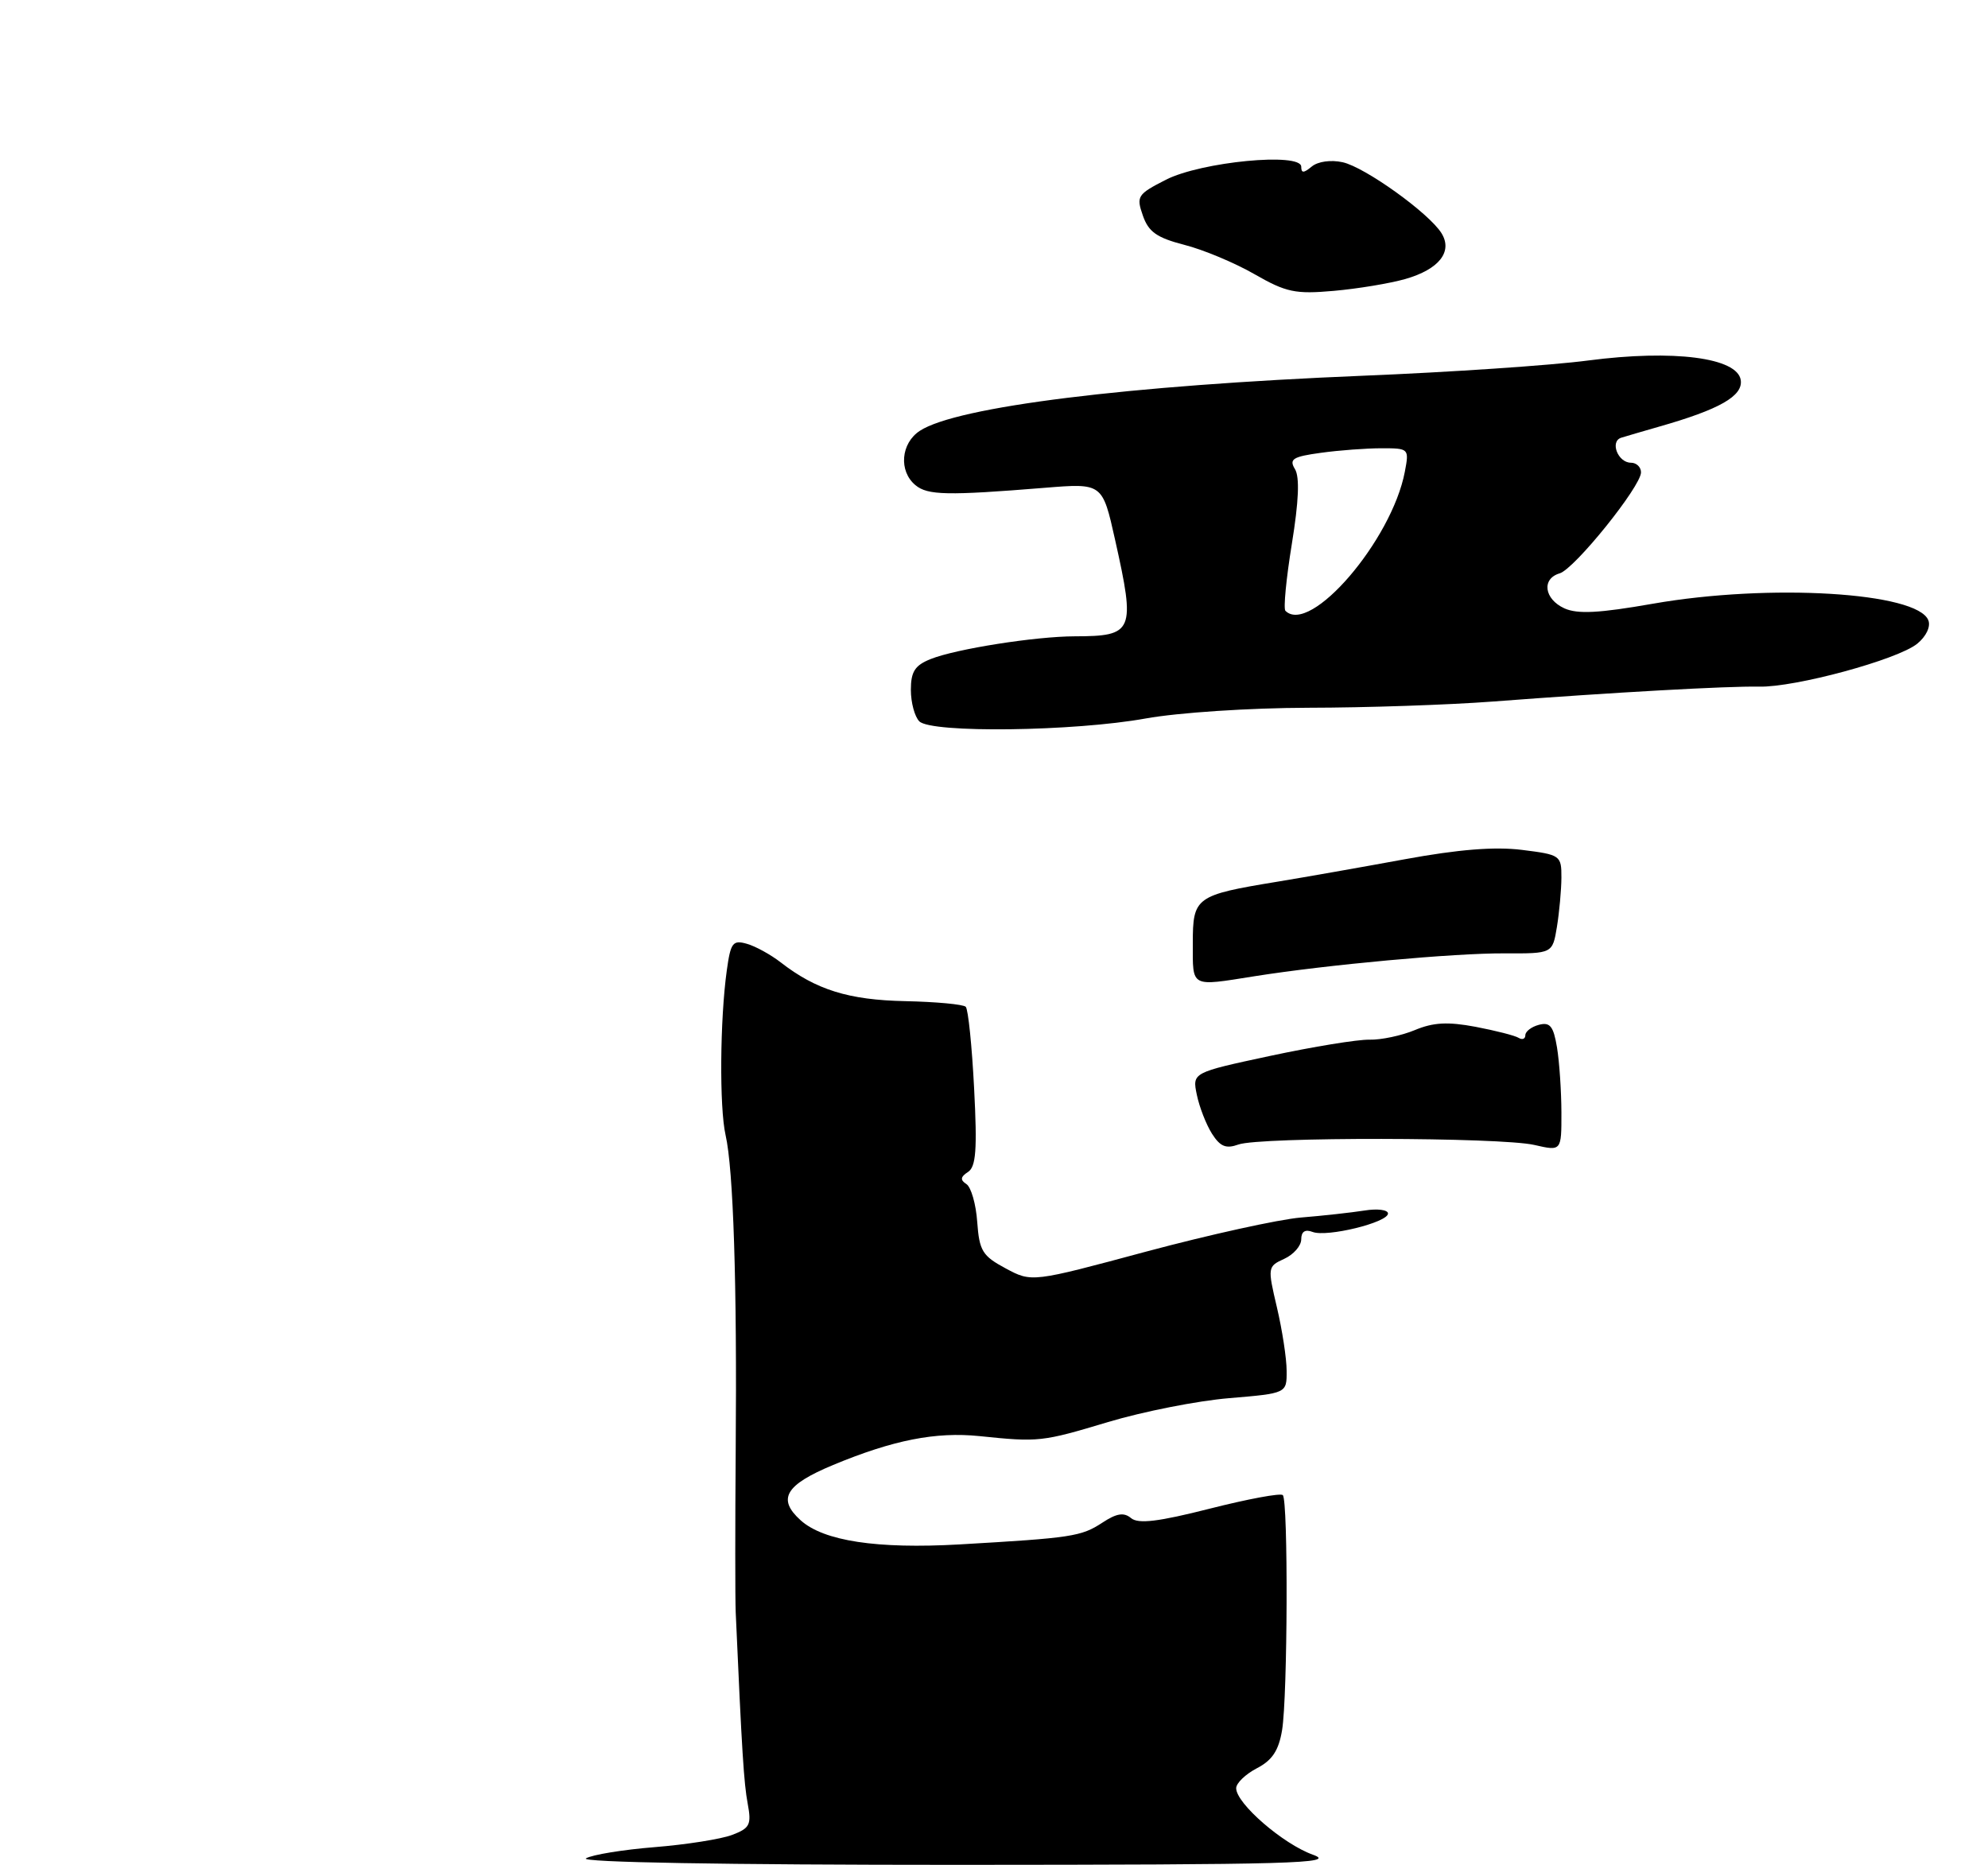 <?xml version="1.0" encoding="UTF-8" standalone="no"?>
<!DOCTYPE svg PUBLIC "-//W3C//DTD SVG 1.1//EN" "http://www.w3.org/Graphics/SVG/1.1/DTD/svg11.dtd" >
<svg xmlns="http://www.w3.org/2000/svg" xmlns:xlink="http://www.w3.org/1999/xlink" version="1.1" viewBox="0 0 275 258">
 <g >
 <path fill="currentColor"
d=" M 158.50 99.37 C 163.00 98.56 172.84 97.91 181.00 97.89 C 188.97 97.88 200.45 97.49 206.50 97.03 C 223.19 95.76 239.06 94.88 243.32 94.97 C 248.31 95.09 262.48 91.24 265.20 89.04 C 266.44 88.04 267.09 86.67 266.75 85.80 C 265.26 81.91 244.76 80.68 228.65 83.50 C 221.19 84.81 218.22 84.96 216.40 84.14 C 213.60 82.86 213.22 80.04 215.75 79.30 C 217.80 78.70 227.00 67.28 227.00 65.33 C 227.00 64.60 226.37 64.00 225.61 64.00 C 223.80 64.00 222.66 61.04 224.27 60.54 C 224.95 60.33 227.30 59.64 229.50 59.01 C 237.86 56.63 241.11 54.78 240.80 52.58 C 240.35 49.46 231.49 48.32 219.69 49.86 C 214.64 50.53 200.60 51.48 188.50 51.97 C 155.98 53.31 132.37 56.25 127.25 59.58 C 124.61 61.30 124.29 65.16 126.63 67.10 C 128.32 68.51 131.05 68.56 144.50 67.47 C 152.50 66.82 152.50 66.82 154.25 74.66 C 157.09 87.36 156.82 87.99 148.67 88.01 C 143.25 88.02 132.25 89.75 128.75 91.15 C 126.56 92.02 126.00 92.89 126.00 95.42 C 126.00 97.17 126.53 99.13 127.17 99.77 C 128.82 101.42 148.57 101.17 158.50 99.37 Z  M 194.40 38.59 C 199.07 37.25 200.99 34.81 199.40 32.25 C 197.68 29.48 188.82 23.12 185.73 22.44 C 184.10 22.08 182.31 22.33 181.46 23.03 C 180.34 23.96 180.00 23.97 180.00 23.06 C 180.00 21.04 166.16 22.37 161.28 24.86 C 157.34 26.87 157.16 27.15 158.09 29.81 C 158.87 32.07 160.02 32.88 163.81 33.86 C 166.42 34.52 170.80 36.35 173.53 37.92 C 177.92 40.44 179.19 40.70 184.50 40.23 C 187.80 39.94 192.26 39.20 194.40 38.59 Z  M 81.06 257.03 C 81.91 256.53 86.19 255.83 90.56 255.48 C 94.92 255.13 99.75 254.37 101.27 253.79 C 103.73 252.86 103.97 252.38 103.43 249.47 C 102.90 246.63 102.63 242.39 101.77 223.00 C 101.69 221.07 101.69 210.95 101.77 200.50 C 101.96 177.59 101.45 161.73 100.37 157.00 C 99.50 153.17 99.59 141.00 100.54 134.20 C 101.07 130.37 101.37 129.98 103.32 130.54 C 104.52 130.88 106.62 132.04 108.00 133.11 C 112.88 136.90 117.38 138.31 125.23 138.47 C 129.48 138.56 133.24 138.91 133.59 139.25 C 133.93 139.60 134.45 144.67 134.75 150.54 C 135.19 159.02 135.01 161.38 133.90 162.10 C 132.86 162.77 132.80 163.20 133.68 163.77 C 134.33 164.19 135.01 166.55 135.18 169.02 C 135.47 173.01 135.90 173.71 139.11 175.43 C 142.72 177.37 142.72 177.37 158.55 173.11 C 167.25 170.78 176.87 168.66 179.93 168.40 C 183.00 168.15 186.96 167.71 188.75 167.43 C 190.54 167.14 192.00 167.33 192.00 167.84 C 192.00 169.08 183.55 171.15 181.57 170.39 C 180.54 169.99 180.00 170.34 180.00 171.41 C 180.00 172.31 178.94 173.52 177.65 174.11 C 175.35 175.16 175.33 175.28 176.64 180.84 C 177.37 183.95 177.98 187.90 177.98 189.61 C 178.00 192.71 178.00 192.71 170.04 193.38 C 165.67 193.74 158.13 195.23 153.29 196.68 C 144.14 199.43 143.69 199.48 135.50 198.63 C 129.44 198.01 123.56 199.17 115.25 202.62 C 108.62 205.38 107.48 207.32 110.75 210.27 C 113.93 213.14 121.30 214.26 132.73 213.61 C 148.28 212.71 149.56 212.52 152.49 210.60 C 154.47 209.30 155.47 209.14 156.47 209.98 C 157.47 210.80 160.24 210.47 167.36 208.66 C 172.61 207.33 177.15 206.48 177.45 206.79 C 178.21 207.54 178.12 234.62 177.35 239.30 C 176.88 242.12 175.99 243.47 173.86 244.57 C 172.29 245.39 171.00 246.63 171.00 247.33 C 171.00 249.44 177.48 255.05 181.62 256.53 C 185.01 257.74 178.80 257.91 132.50 257.93 C 100.19 257.93 80.11 257.58 81.06 257.03 Z  M 167.65 156.80 C 166.85 155.53 165.91 153.12 165.56 151.43 C 164.92 148.35 164.92 148.35 175.71 146.04 C 181.64 144.77 187.82 143.76 189.43 143.80 C 191.04 143.84 193.87 143.24 195.72 142.47 C 198.28 141.40 200.29 141.30 204.12 142.02 C 206.89 142.55 209.57 143.23 210.08 143.55 C 210.58 143.86 211.00 143.69 211.00 143.18 C 211.00 142.66 211.85 142.01 212.89 141.74 C 214.42 141.34 214.89 141.94 215.38 144.87 C 215.71 146.87 215.98 150.91 215.99 153.86 C 216.00 159.22 216.00 159.22 212.25 158.36 C 207.52 157.28 174.25 157.23 171.31 158.30 C 169.59 158.92 168.79 158.59 167.65 156.80 Z  M 165.00 130.48 C 165.00 124.07 165.36 123.81 176.75 121.94 C 180.46 121.33 188.36 119.94 194.29 118.85 C 201.74 117.48 206.77 117.08 210.54 117.55 C 215.85 118.21 216.00 118.32 215.99 121.37 C 215.98 123.09 215.70 126.16 215.37 128.19 C 214.76 131.89 214.76 131.89 208.13 131.86 C 201.13 131.82 183.58 133.43 173.50 135.03 C 164.61 136.44 165.00 136.65 165.00 130.48 Z  M 177.81 84.48 C 177.52 84.19 177.92 80.02 178.70 75.23 C 179.66 69.33 179.80 65.97 179.13 64.88 C 178.29 63.50 178.83 63.16 182.71 62.63 C 185.22 62.28 189.01 62.00 191.11 62.00 C 194.90 62.00 194.94 62.04 194.33 65.25 C 192.52 74.75 181.23 87.89 177.81 84.48 Z "/>
</g>
</svg>